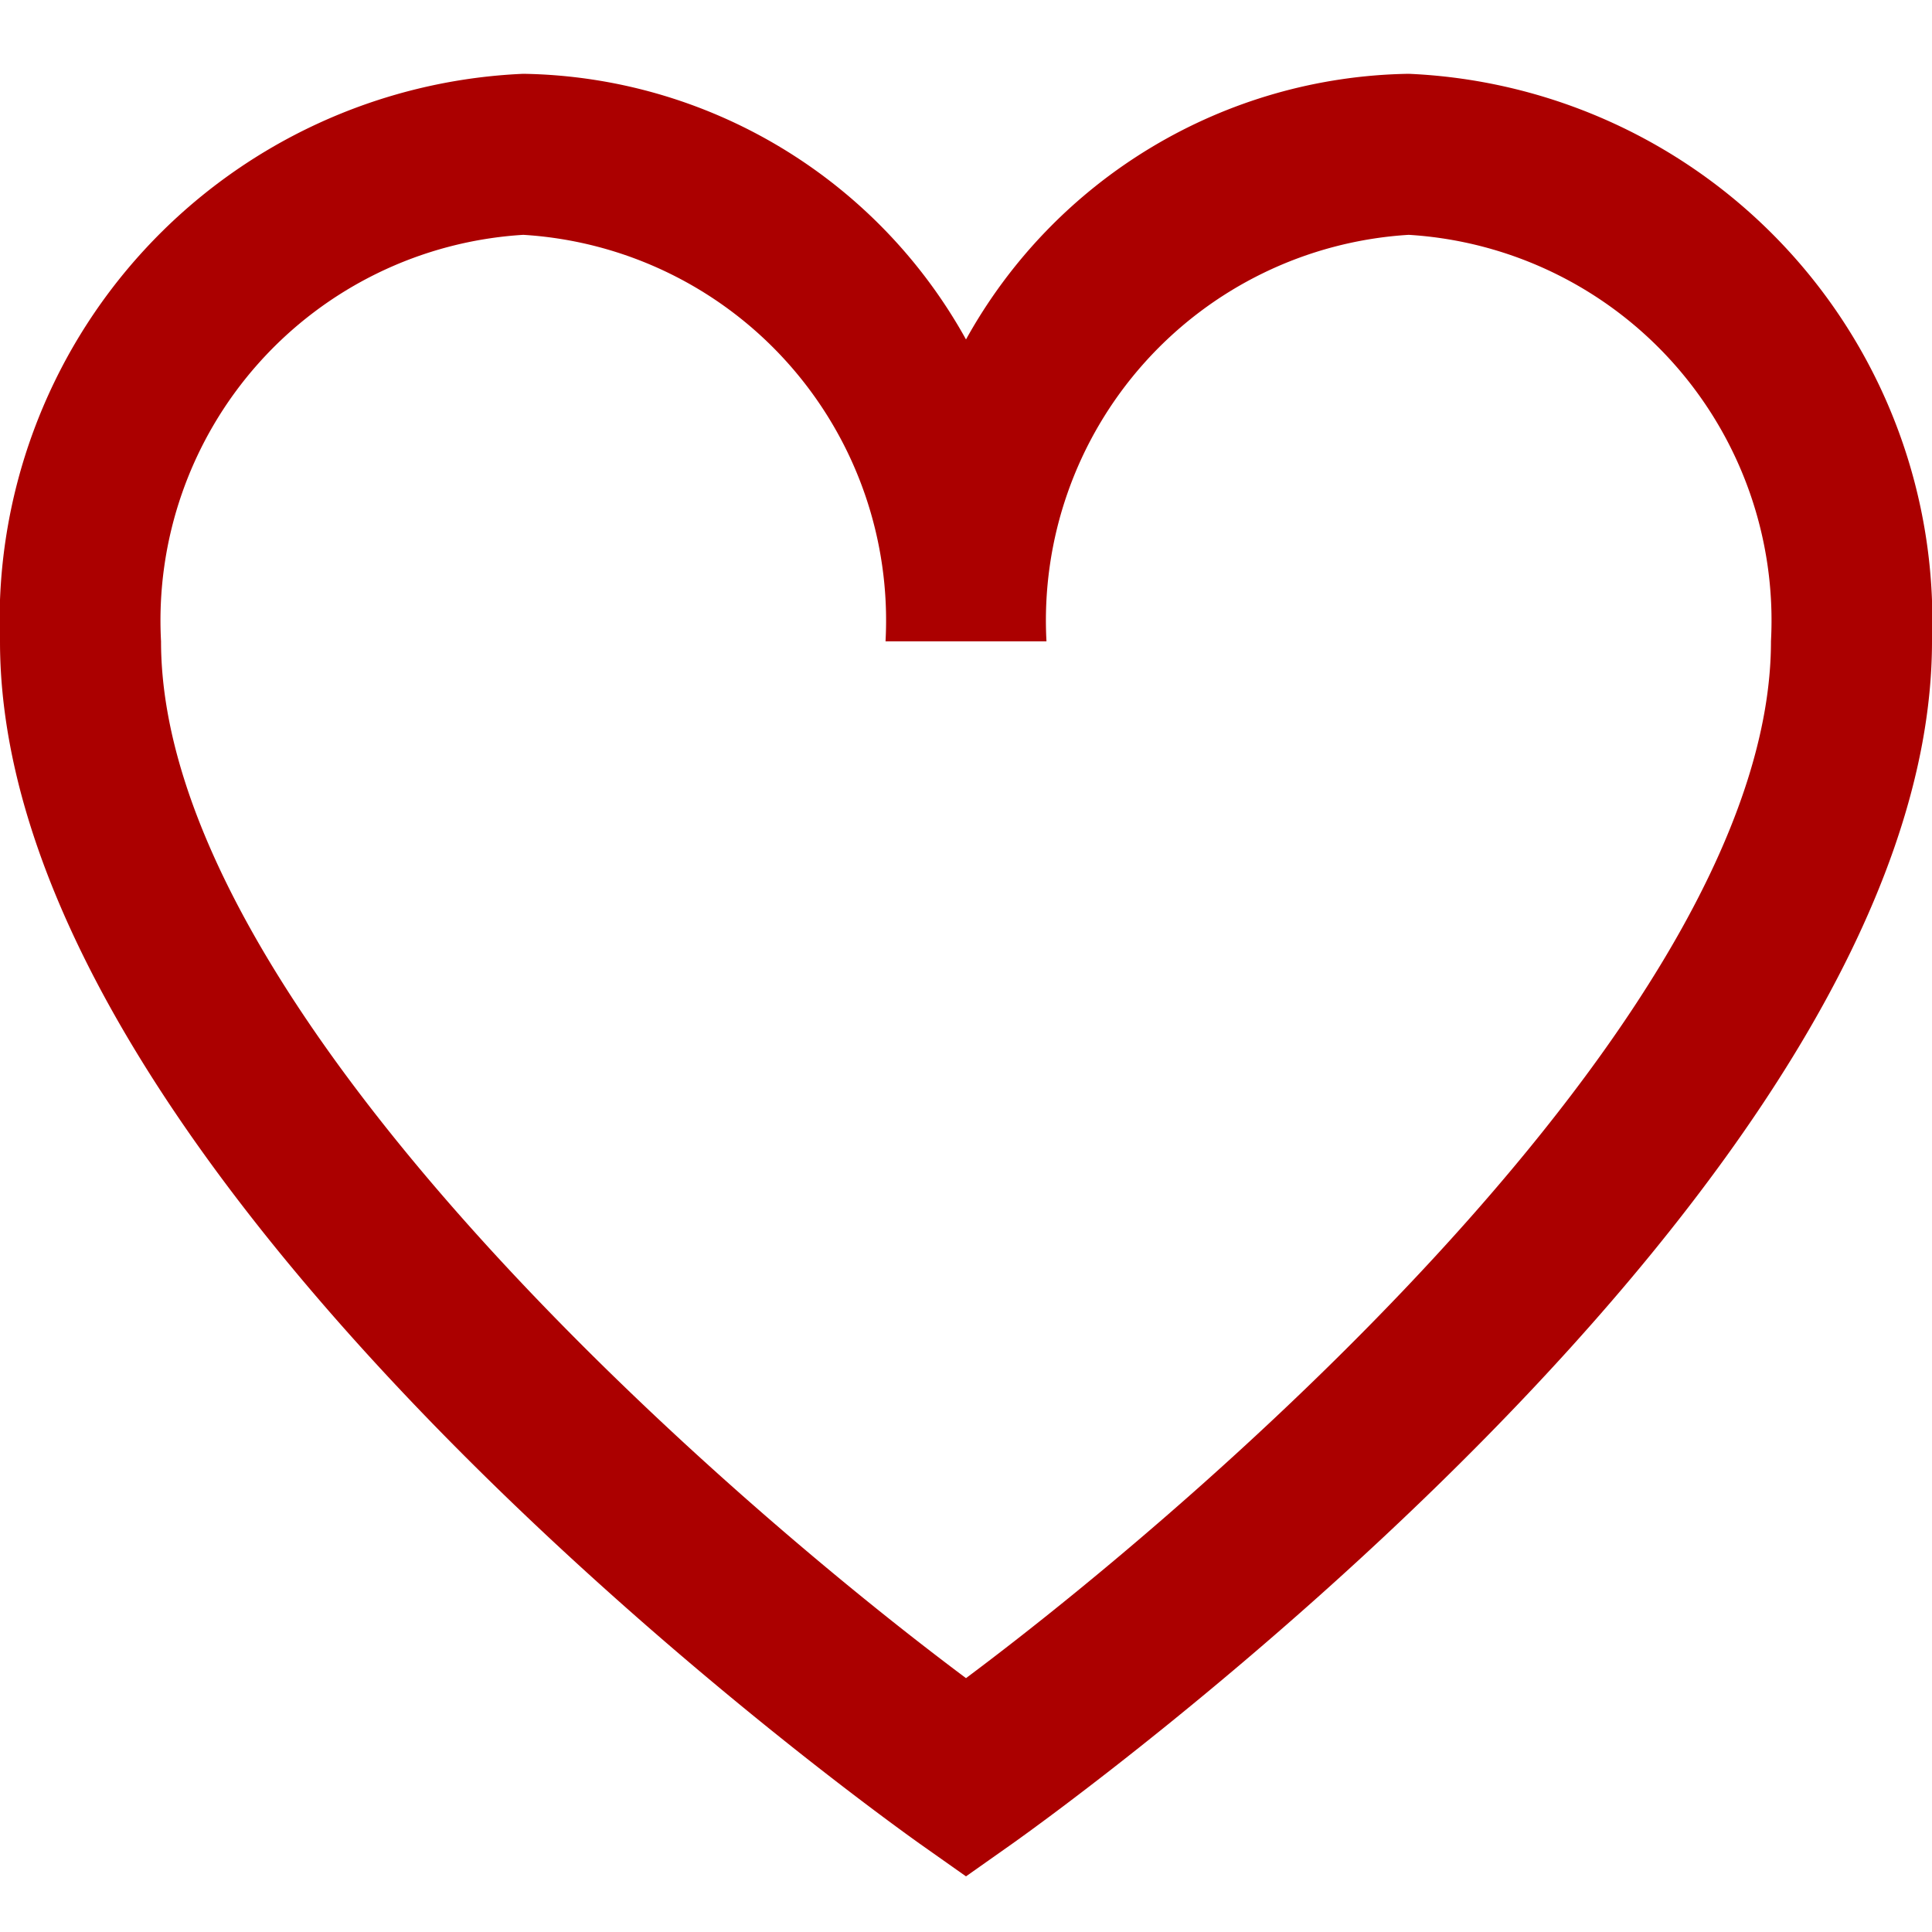 <svg width="20" height="20" fill="none" xmlns="http://www.w3.org/2000/svg"><g clip-path="url(#a)"><path d="M14.583.764A5.333 5.333 0 0 0 10 3.514 5.333 5.333 0 0 0 5.417.764 5.667 5.667 0 0 0 0 6.64c0 5.646 9.13 12.167 9.518 12.444l.482.34.482-.34C10.87 18.808 20 12.284 20 6.638A5.667 5.667 0 0 0 14.583.764ZM10 17.372c-2.711-2.025-8.333-7-8.333-10.733a4 4 0 0 1 3.75-4.208 4 4 0 0 1 3.75 4.208h1.666a4 4 0 0 1 3.75-4.208 4 4 0 0 1 3.75 4.208c0 3.734-5.622 8.708-8.333 10.733Z" fill="#AB0000"/></g><defs><clipPath id="a"><path fill="#fff" d="M0 0h20v20H0z"/></clipPath></defs></svg>